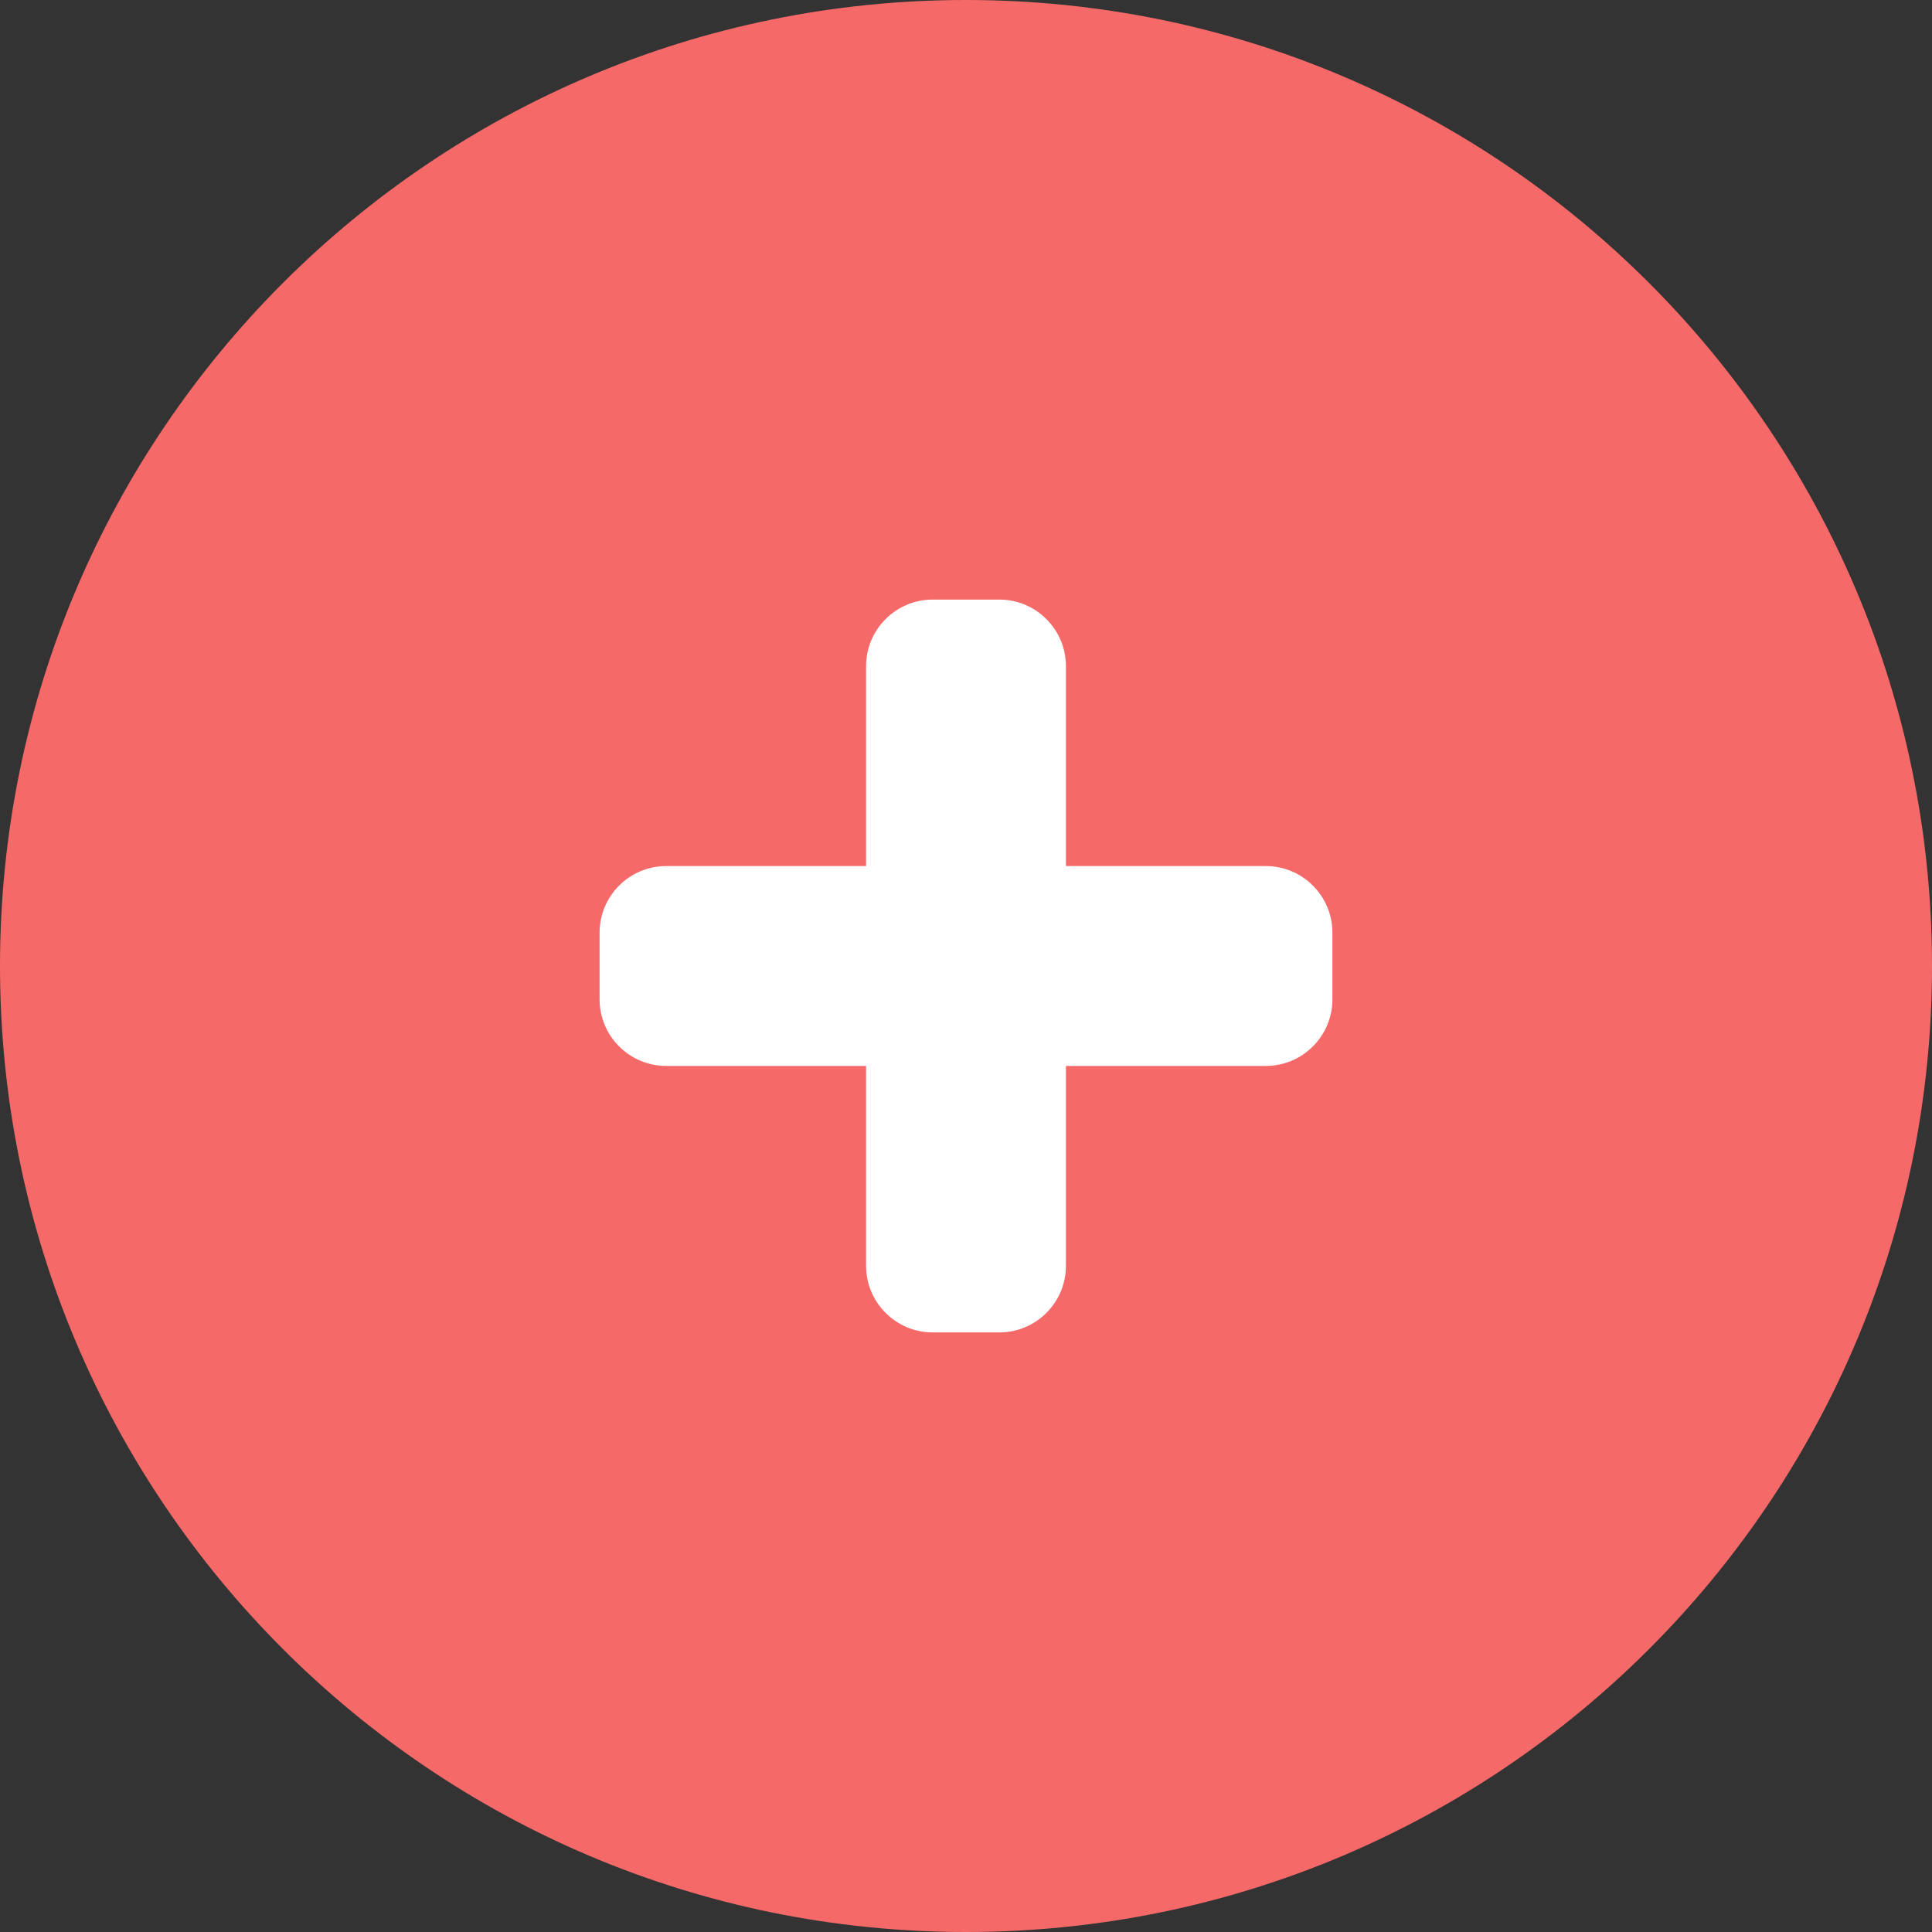<svg width="29" height="29" viewBox="0 0 29 29" fill="none" xmlns="http://www.w3.org/2000/svg">
<rect x="0" y="0" width="29" height="29" fill="#333333" stroke="none"/>
<path d="M14.5 29C22.508 29 29 22.508 29 14.5C29 6.492 22.508 0 14.5 0C6.492 0 0 6.492 0 14.5C0 22.508 6.492 29 14.5 29Z" fill="#F66969"/>
<path fill-rule="evenodd" clip-rule="evenodd" d="M13 13H10C9.448 13 9 13.448 9 14V15C9 15.552 9.448 16 10 16H13V19C13 19.552 13.448 20 14 20H15C15.552 20 16 19.552 16 19V16H19C19.552 16 20 15.552 20 15V14C20 13.448 19.552 13 19 13H16V10C16 9.448 15.552 9 15 9H14C13.448 9 13 9.448 13 10V13Z" fill="white"/>
</svg>
